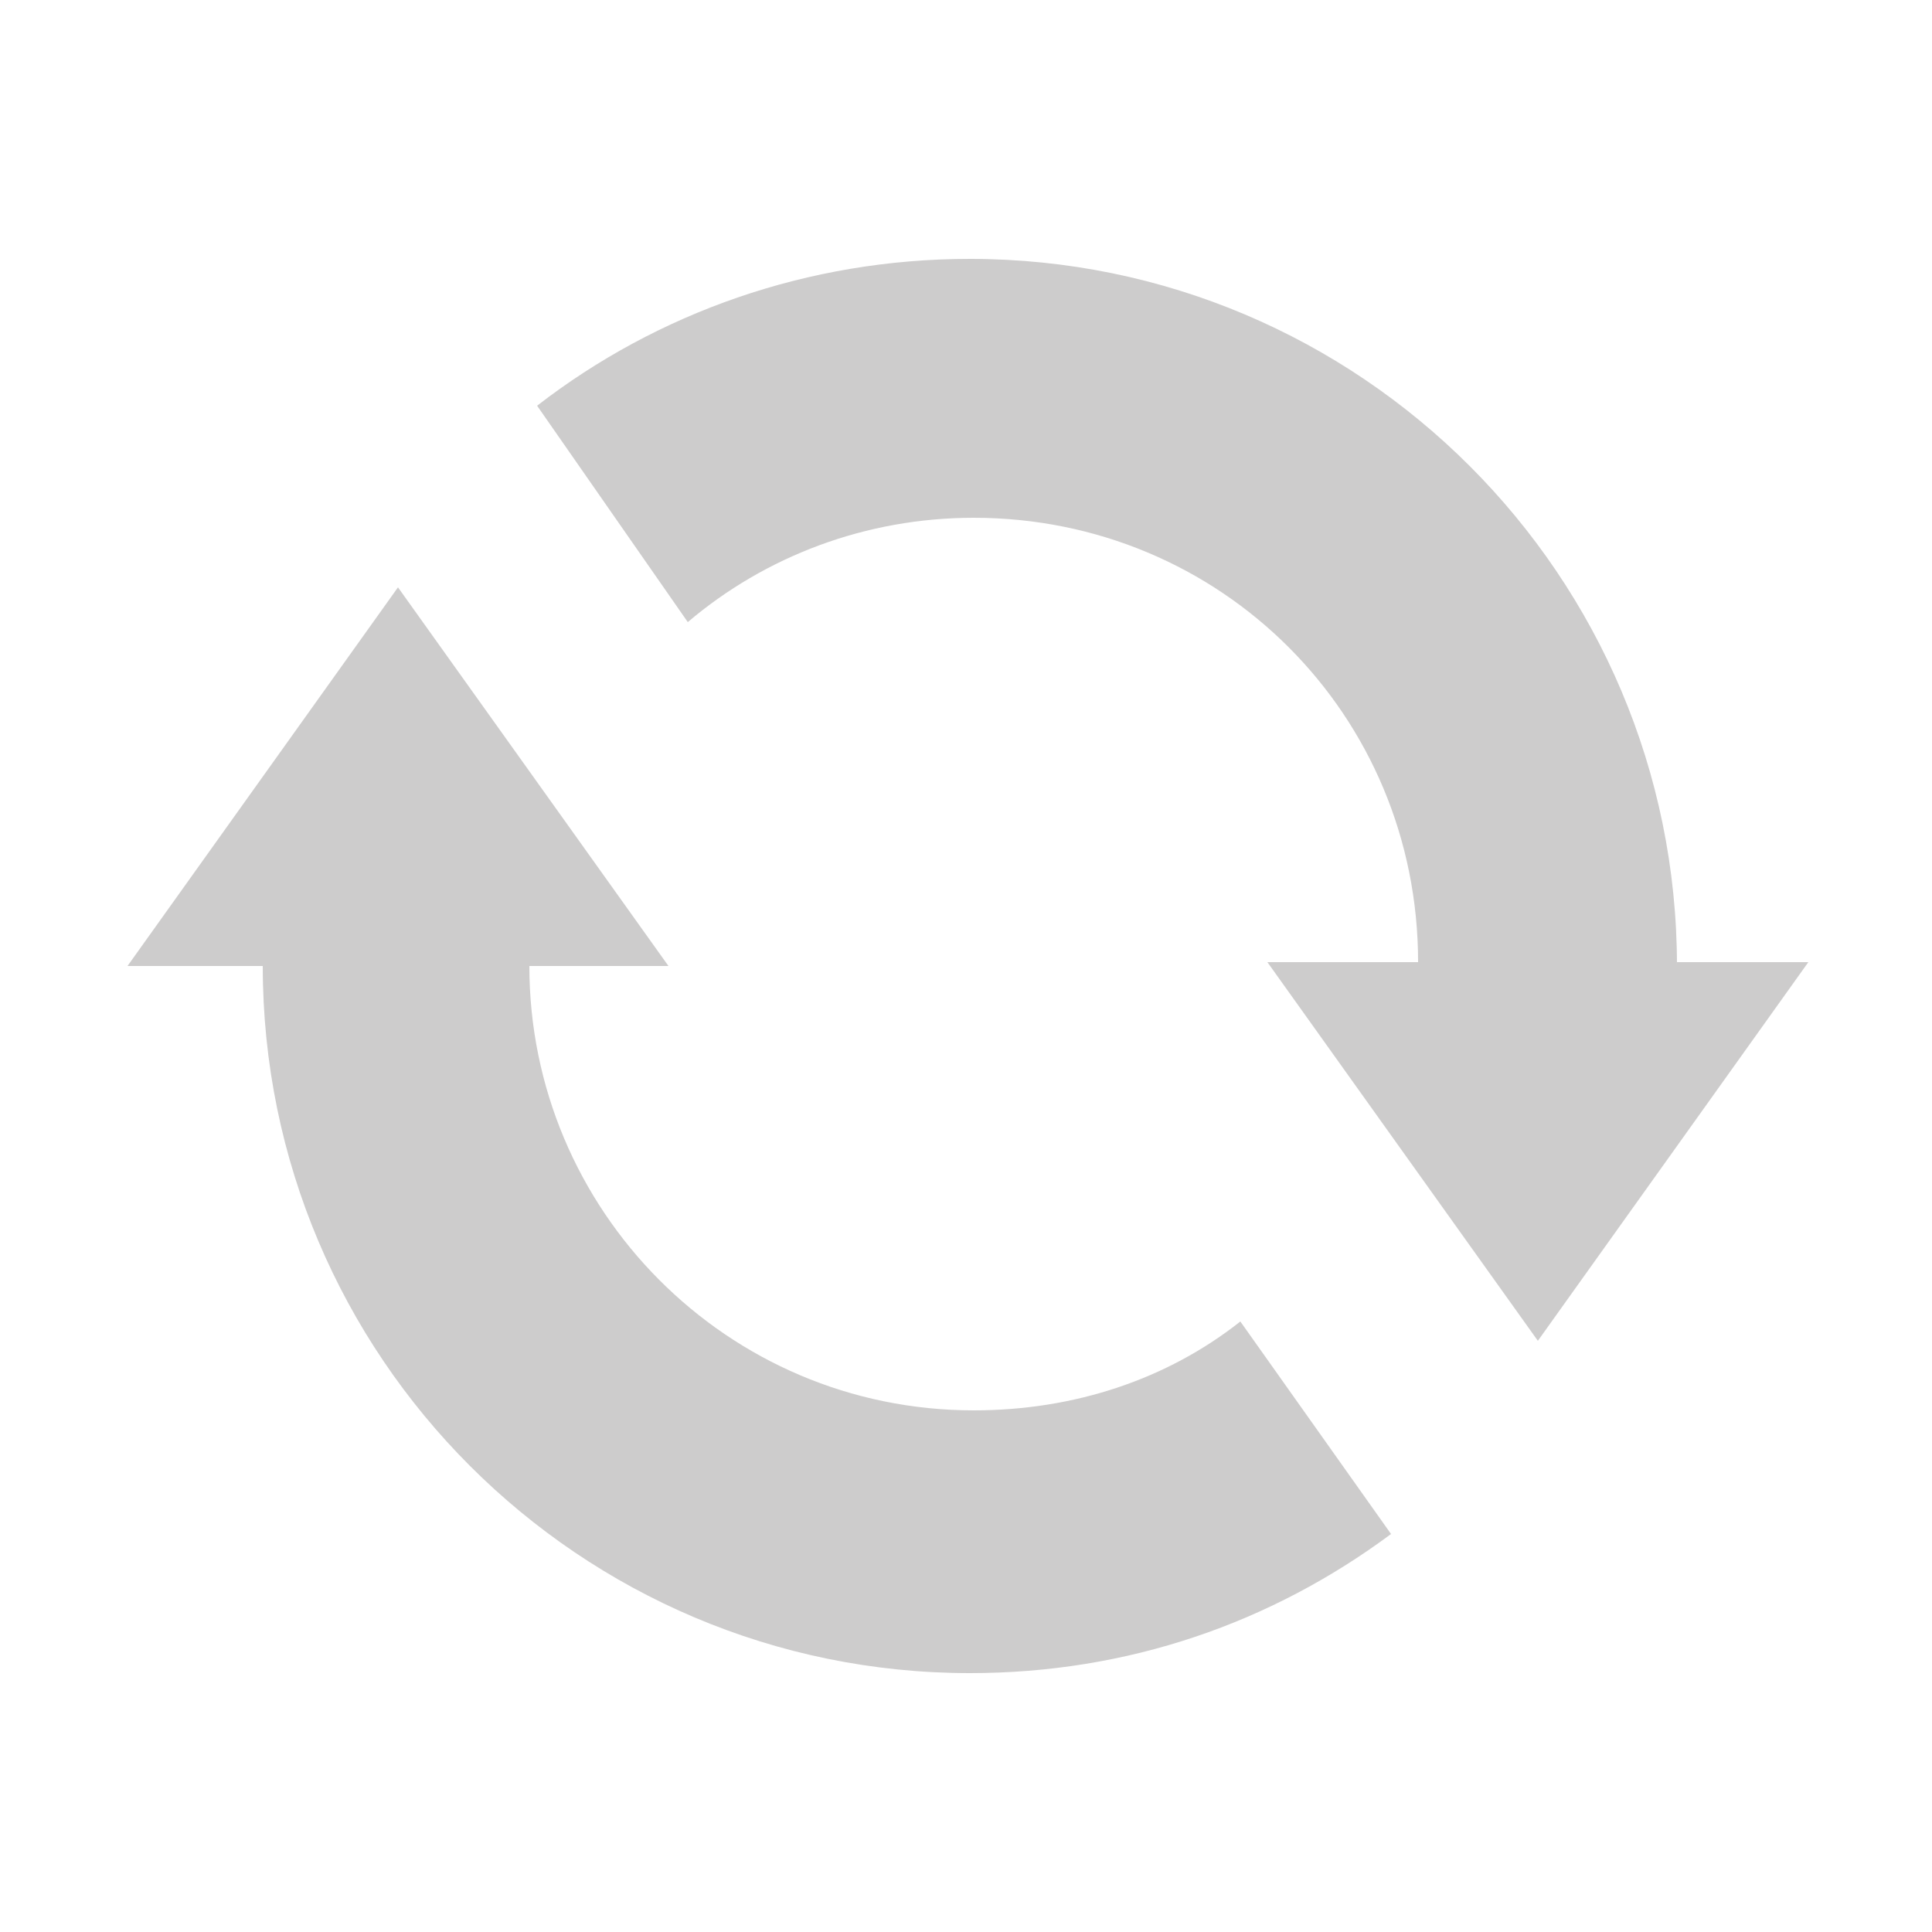 <?xml version="1.0" encoding="utf-8"?>
<!-- Generator: Adobe Illustrator 17.0.0, SVG Export Plug-In . SVG Version: 6.00 Build 0)  -->
<!DOCTYPE svg PUBLIC "-//W3C//DTD SVG 1.1//EN" "http://www.w3.org/Graphics/SVG/1.1/DTD/svg11.dtd">
<svg version="1.1" id="Layer_1" xmlns="http://www.w3.org/2000/svg" xmlns:xlink="http://www.w3.org/1999/xlink" x="0px" y="0px"
	 width="50px" height="50px" viewBox="0 0 50 50" style="enable-background:new 0 0 50 50;" xml:space="preserve">
<style type="text/css">
	.st0{fill:#CDCCCC;}
</style>
<g>
	<path class="st0" d="M32.1,34.2c-1.9,1.5-4.3,2.3-6.9,2.3c-6.4,0-11.5-5.2-11.5-11.5h3.6l-7-9.8l-7,9.8h3.5
		c0,10.1,8.2,18.3,18.3,18.3c4.1,0,7.8-1.3,10.9-3.6L32.1,34.2z"/>
	<path class="st0" d="M43.4,25c0-10.1-8.2-18.3-18.3-18.3c-4.2,0-8.1,1.4-11.2,3.8l3.9,5.6c2-1.7,4.6-2.7,7.4-2.7
		c6.4,0,11.5,5.1,11.5,11.5h-3.9l7,9.8l7-9.8H43.4z"/>
</g>
</svg>
